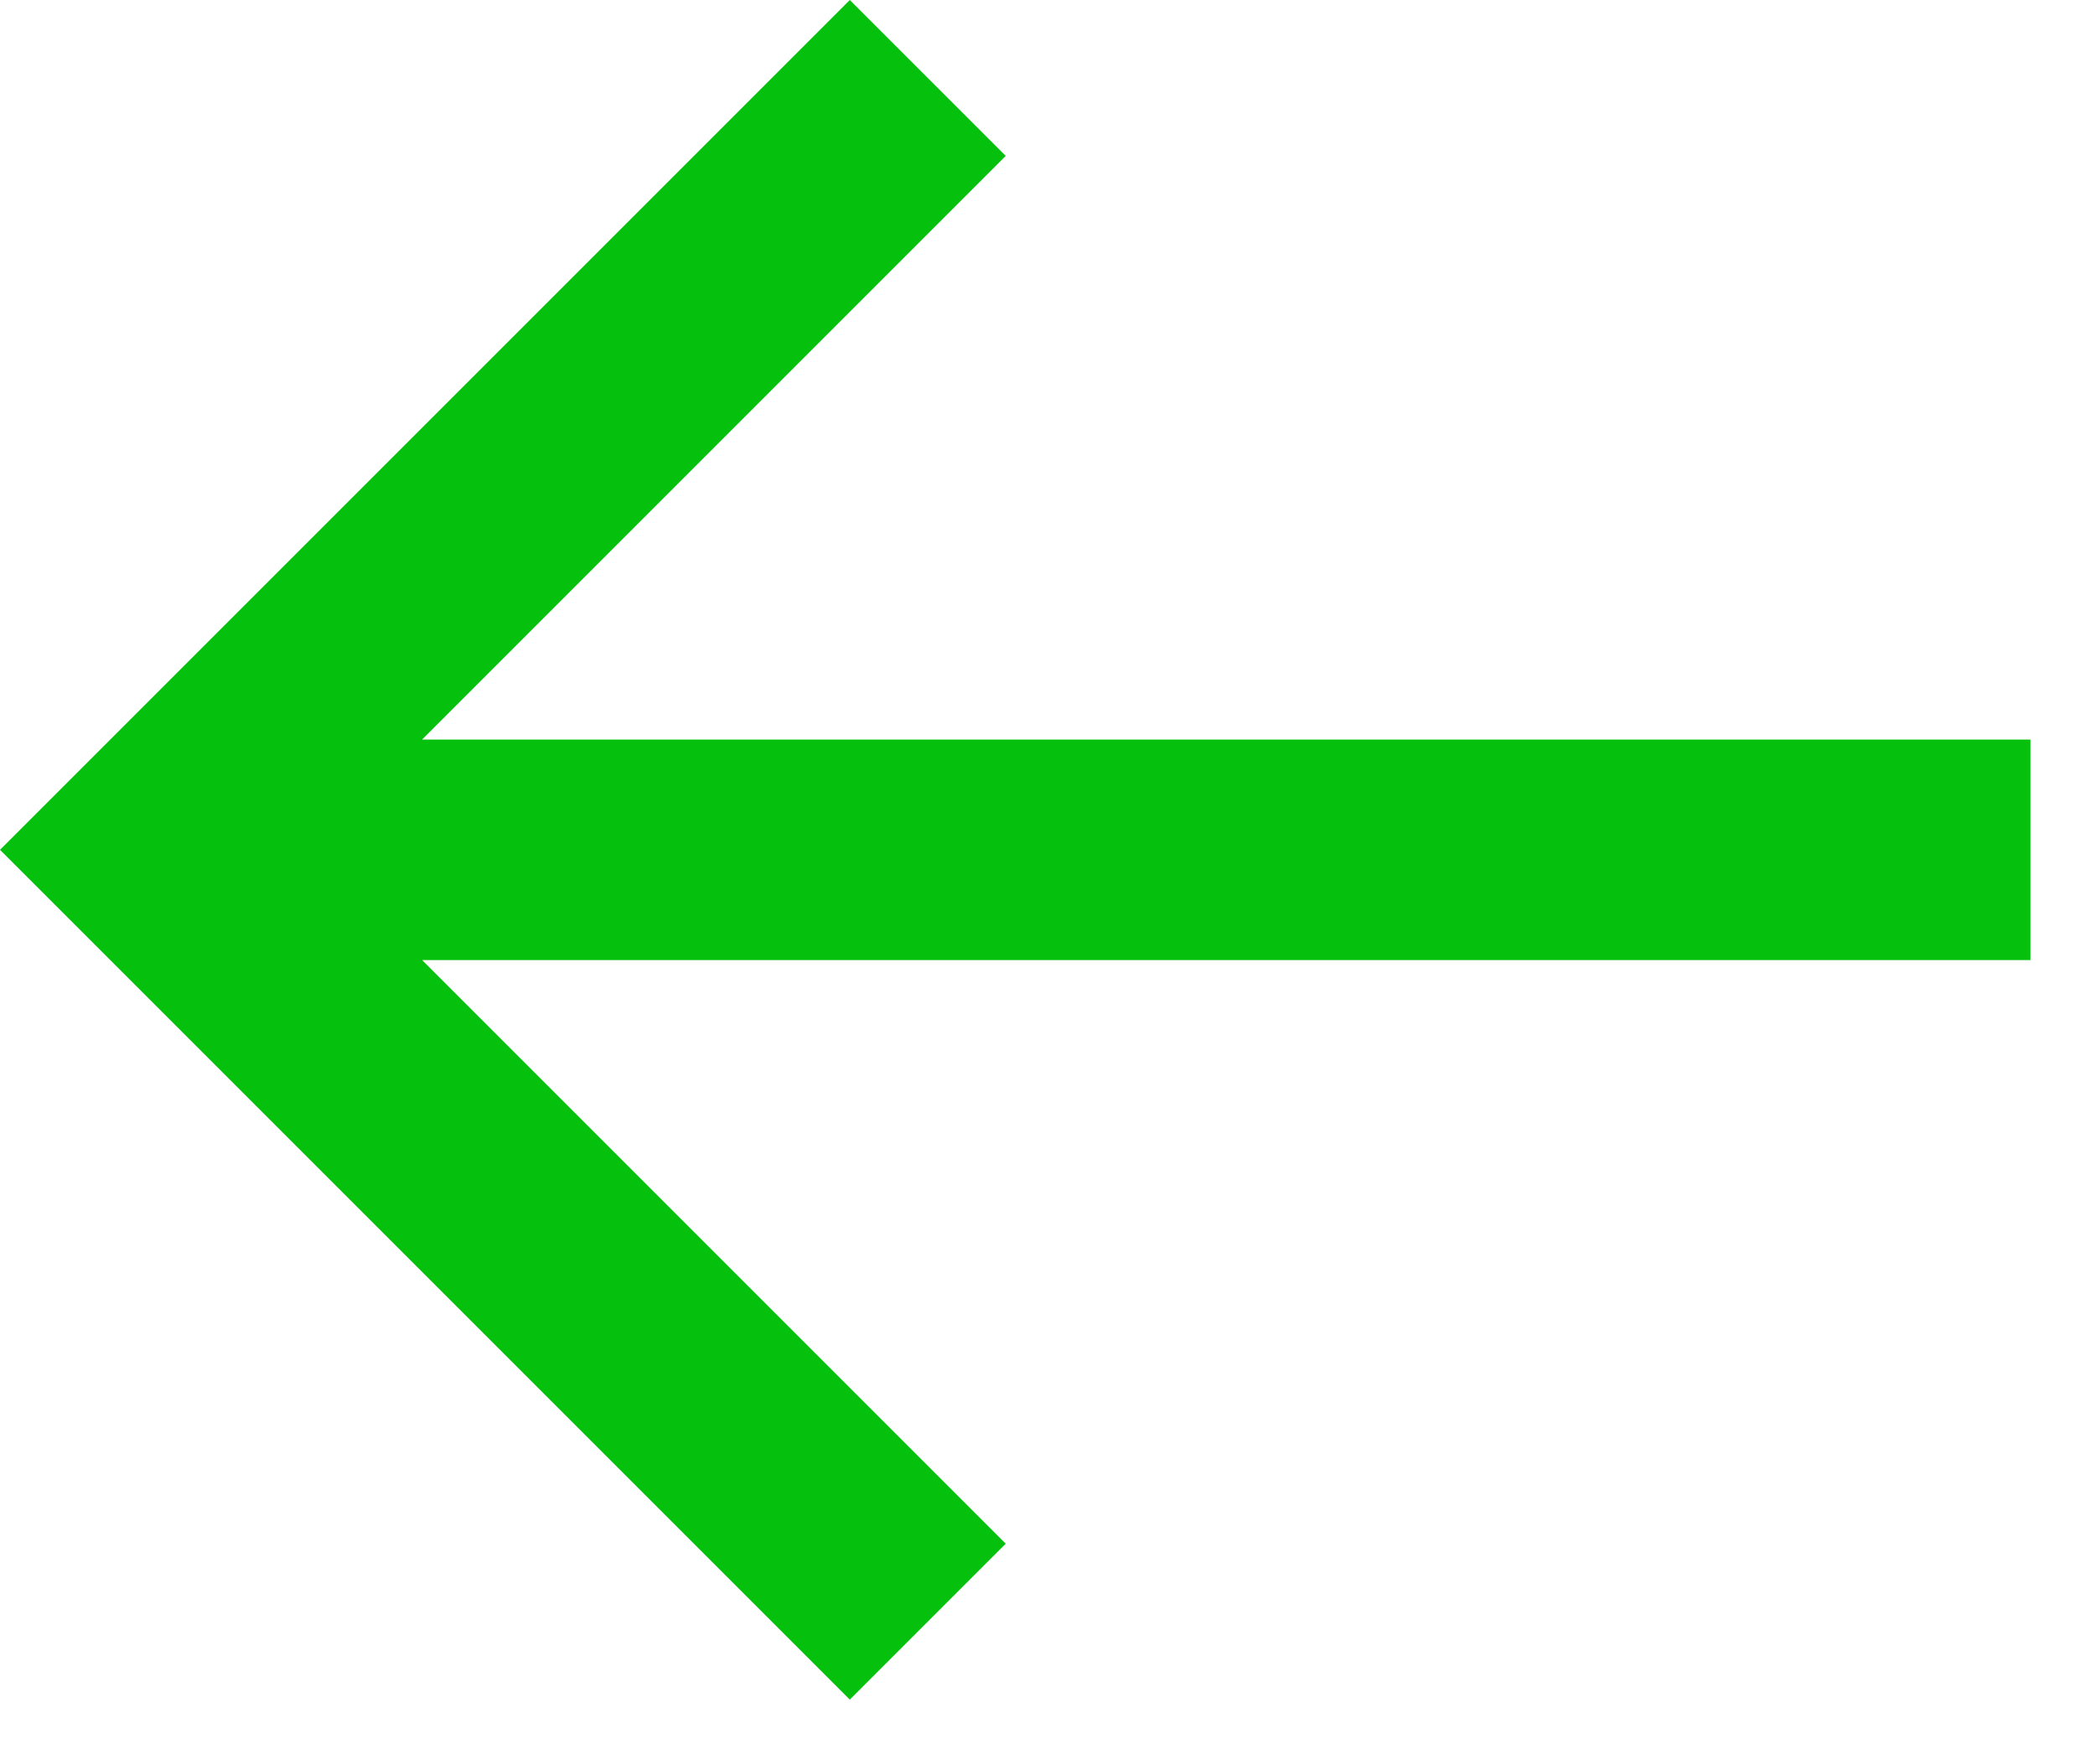 <svg width="19" height="16" viewBox="0 0 19 16" fill="none" xmlns="http://www.w3.org/2000/svg">
<path d="M18.414 6.707H3.828L9.121 1.414L7.707 0L0 7.707L7.707 15.414L9.121 14L3.828 8.707H18.414V6.707Z" fill="#06C00E"/>
</svg>
